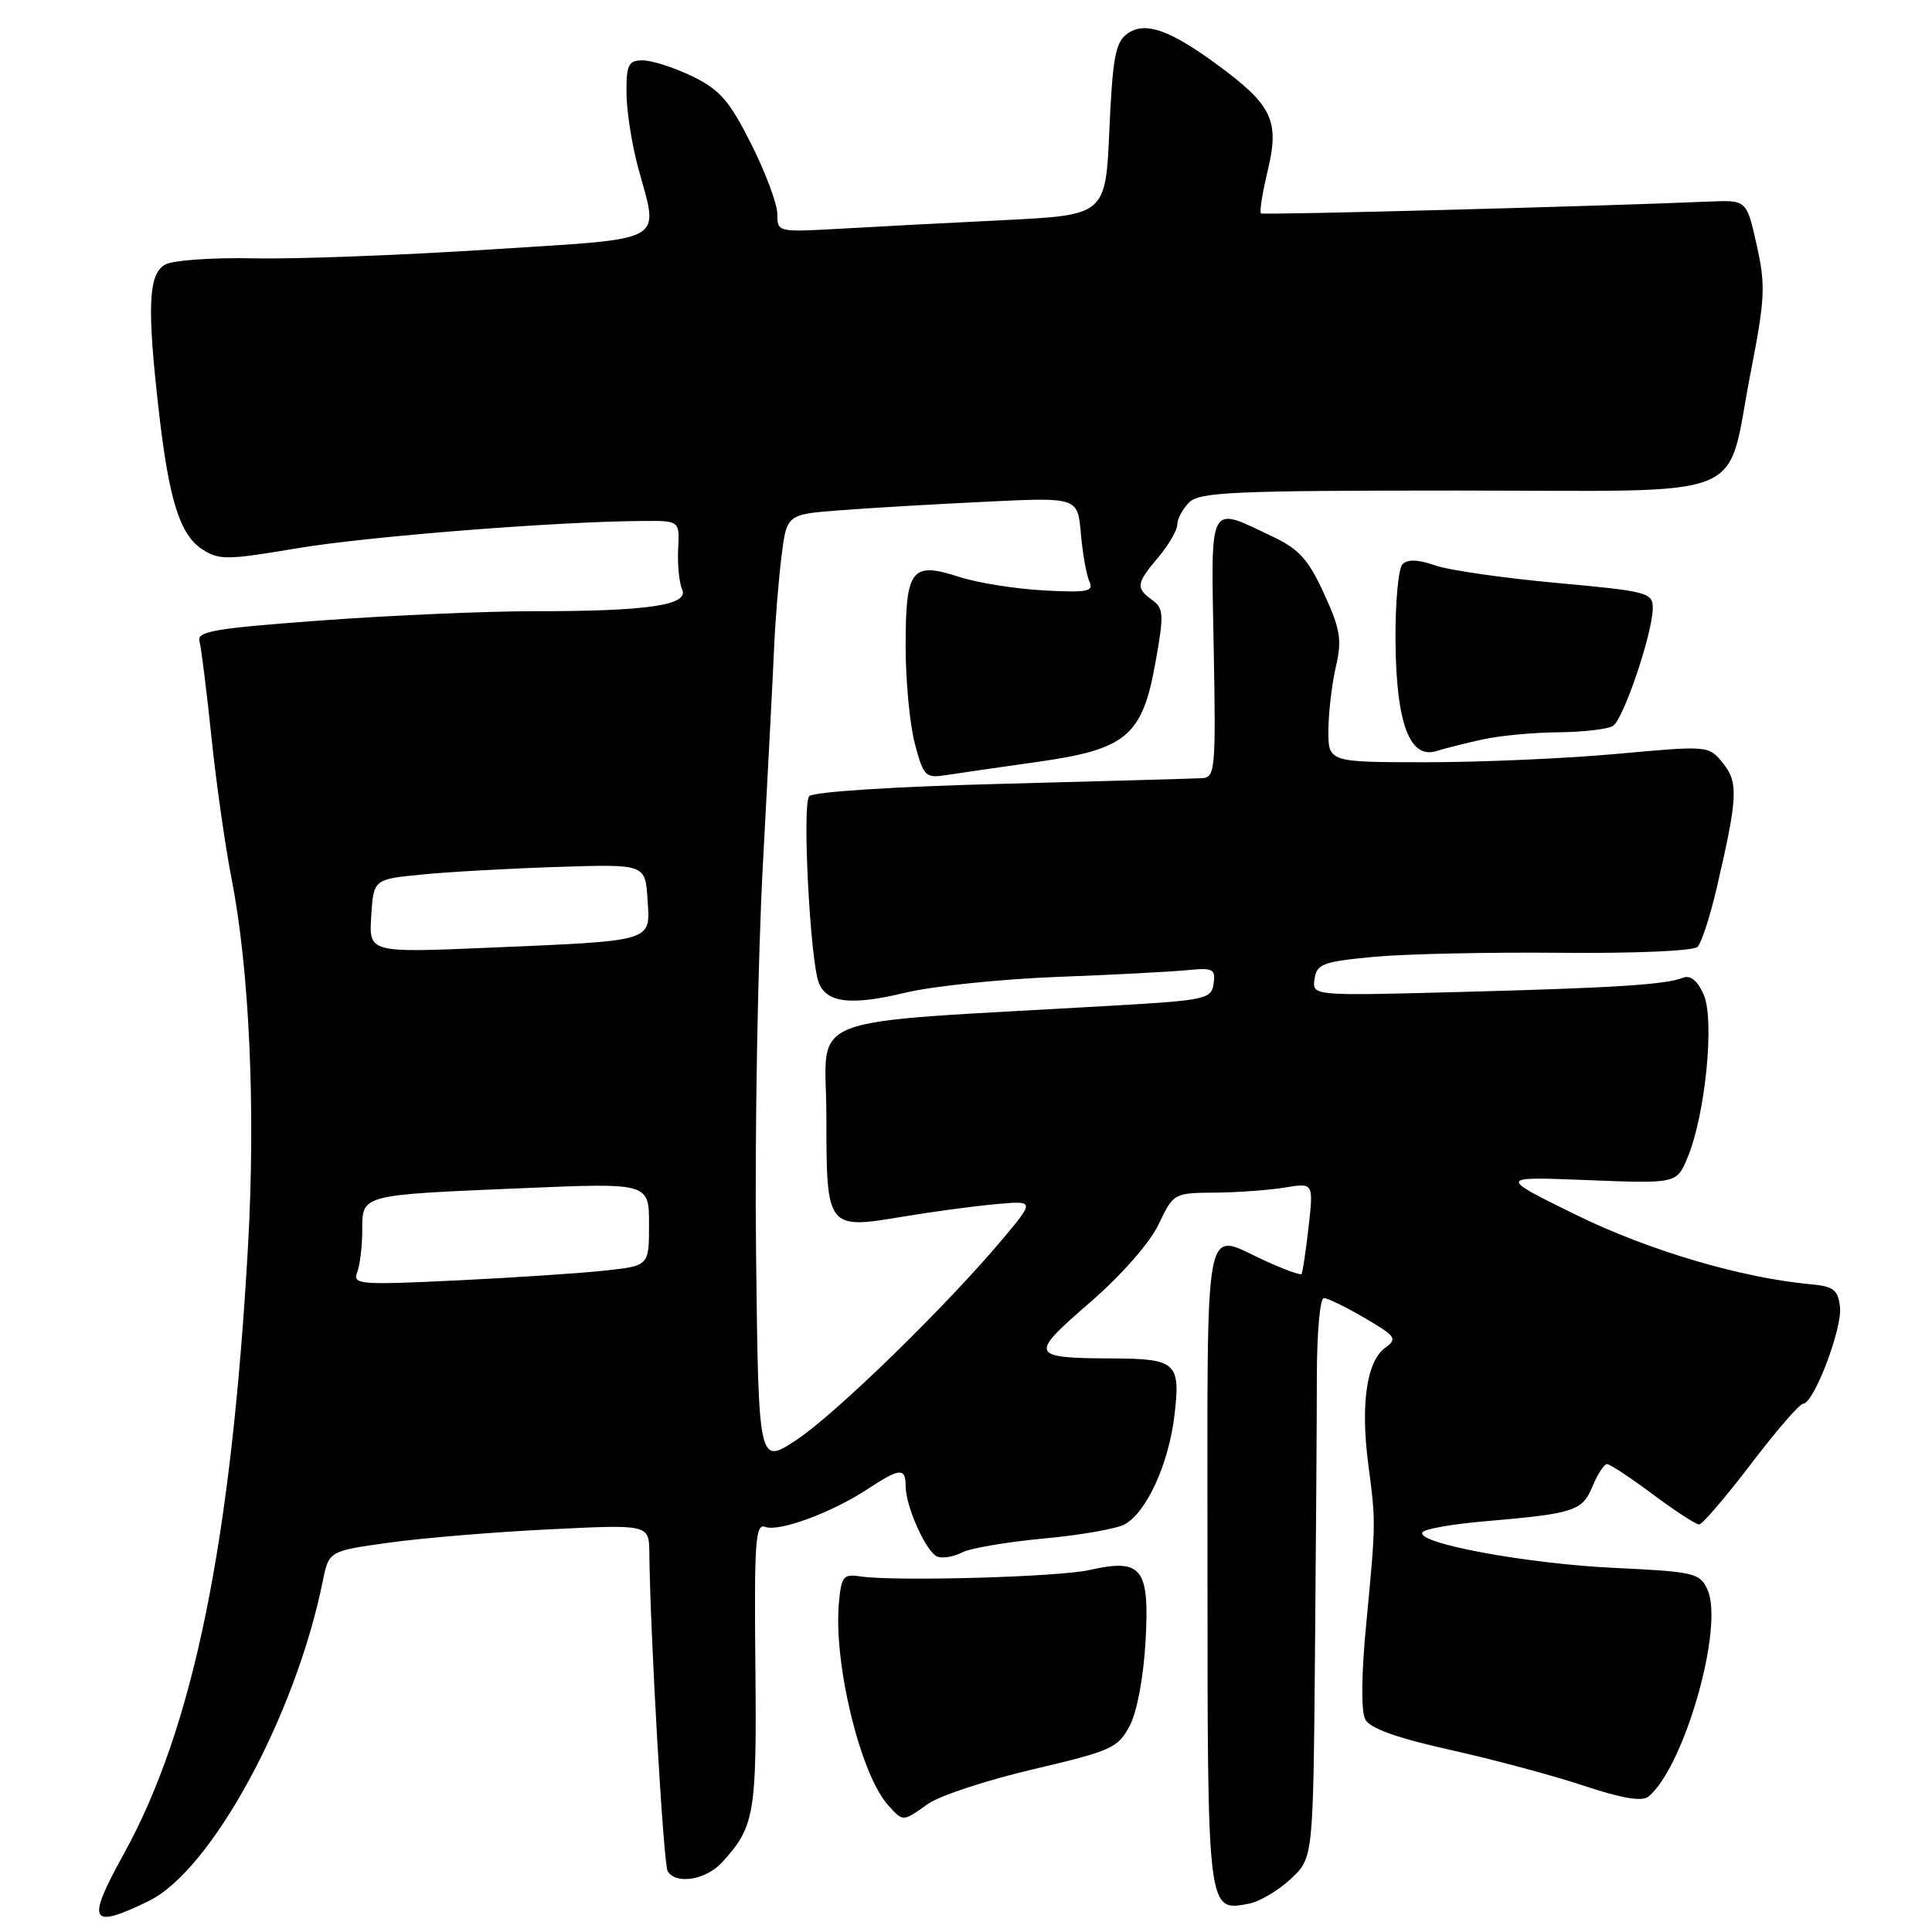<?xml version="1.0" encoding="UTF-8" standalone="no"?>
<!DOCTYPE svg PUBLIC "-//W3C//DTD SVG 1.1//EN" "http://www.w3.org/Graphics/SVG/1.1/DTD/svg11.dtd" >
<svg xmlns="http://www.w3.org/2000/svg" xmlns:xlink="http://www.w3.org/1999/xlink" version="1.1" viewBox="0 0 256 256">
 <g >
 <path fill="currentColor"
d=" M 19.68 251.91 C 27.98 247.89 39.13 227.43 42.77 209.51 C 43.58 205.52 43.58 205.52 51.54 204.41 C 55.92 203.80 65.46 203.00 72.75 202.65 C 86.00 201.99 86.00 201.99 86.04 205.75 C 86.15 216.53 87.91 247.04 88.47 247.95 C 89.59 249.76 93.56 249.10 95.70 246.75 C 100.01 242.01 100.28 240.43 100.09 220.69 C 99.93 204.30 100.10 201.83 101.39 202.32 C 103.21 203.02 110.28 200.41 114.98 197.30 C 119.20 194.51 120.00 194.44 120.00 196.88 C 120.00 199.63 122.75 205.74 124.23 206.27 C 124.93 206.52 126.39 206.27 127.48 205.71 C 128.57 205.14 133.41 204.32 138.23 203.87 C 143.06 203.43 147.91 202.58 149.00 202.00 C 151.91 200.44 154.87 193.97 155.63 187.48 C 156.44 180.59 155.84 180.04 147.50 180.00 C 136.43 179.95 136.29 179.63 144.36 172.64 C 148.59 168.97 152.31 164.75 153.50 162.27 C 155.49 158.10 155.54 158.07 161.00 158.03 C 164.03 158.00 168.20 157.70 170.27 157.35 C 174.05 156.73 174.05 156.73 173.39 162.62 C 173.02 165.85 172.60 168.64 172.46 168.82 C 172.31 168.99 170.15 168.21 167.65 167.07 C 159.34 163.28 160.00 159.82 160.00 207.43 C 160.00 253.57 159.97 253.30 165.47 252.25 C 166.89 251.98 169.39 250.51 171.02 248.98 C 174.00 246.20 174.00 246.20 174.24 219.35 C 174.37 204.58 174.49 187.89 174.49 182.25 C 174.50 176.61 174.91 172.00 175.41 172.00 C 175.91 172.00 178.35 173.19 180.83 174.64 C 184.99 177.08 185.20 177.38 183.52 178.61 C 181.09 180.39 180.27 186.07 181.30 194.00 C 182.32 201.78 182.32 201.67 181.02 215.31 C 180.38 221.96 180.34 226.77 180.91 227.84 C 181.54 229.02 185.10 230.29 192.17 231.87 C 197.85 233.13 205.81 235.27 209.86 236.62 C 214.97 238.31 217.60 238.75 218.44 238.05 C 223.19 234.11 228.48 215.54 226.25 210.64 C 225.23 208.42 224.53 208.26 213.84 207.75 C 202.26 207.20 187.59 204.48 188.48 203.04 C 188.75 202.60 192.47 201.94 196.74 201.58 C 208.63 200.56 209.66 200.22 211.02 196.94 C 211.69 195.32 212.56 194.00 212.94 194.00 C 213.32 194.00 216.05 195.80 219.00 198.00 C 221.95 200.20 224.71 202.00 225.14 202.00 C 225.56 202.00 228.65 198.40 232.00 194.00 C 235.35 189.60 238.46 186.00 238.92 186.00 C 240.33 186.00 244.14 176.01 243.81 173.18 C 243.55 170.92 242.95 170.45 240.00 170.18 C 230.77 169.34 218.45 165.70 208.80 160.96 C 198.50 155.90 198.50 155.90 210.33 156.37 C 222.17 156.84 222.17 156.84 223.61 153.38 C 225.97 147.74 227.22 135.12 225.75 131.80 C 224.92 129.93 224.00 129.17 223.00 129.56 C 220.63 130.48 213.93 130.90 193.18 131.45 C 173.87 131.96 173.87 131.96 174.18 129.73 C 174.47 127.73 175.26 127.43 182.00 126.79 C 186.12 126.40 197.26 126.16 206.74 126.25 C 216.63 126.34 224.39 126.01 224.94 125.46 C 225.46 124.93 226.62 121.35 227.51 117.50 C 230.27 105.60 230.36 103.67 228.29 101.11 C 226.41 98.79 226.38 98.79 214.28 99.89 C 207.61 100.50 196.27 101.00 189.08 101.00 C 176.00 101.00 176.00 101.00 176.02 96.75 C 176.04 94.41 176.48 90.63 177.01 88.34 C 177.84 84.76 177.61 83.40 175.44 78.66 C 173.40 74.18 172.12 72.76 168.71 71.14 C 160.02 67.01 160.46 66.20 160.82 85.75 C 161.12 101.85 161.02 103.01 159.32 103.11 C 158.32 103.17 146.38 103.50 132.80 103.86 C 118.43 104.23 107.73 104.92 107.22 105.50 C 106.27 106.59 107.35 127.40 108.51 130.26 C 109.58 132.90 112.80 133.26 120.00 131.53 C 123.58 130.67 132.57 129.74 140.00 129.45 C 147.43 129.17 155.21 128.76 157.31 128.55 C 160.73 128.21 161.09 128.39 160.81 130.34 C 160.52 132.38 159.79 132.54 147.50 133.25 C 105.14 135.72 109.50 134.03 109.50 147.89 C 109.50 162.85 109.54 162.91 119.65 161.21 C 123.42 160.58 128.89 159.84 131.81 159.57 C 137.12 159.08 137.12 159.08 132.90 164.12 C 125.47 173.00 110.66 187.43 105.50 190.82 C 100.50 194.11 100.50 194.11 100.18 165.80 C 100.00 150.24 100.41 127.15 101.09 114.50 C 101.77 101.85 102.45 88.80 102.59 85.50 C 102.73 82.20 103.16 76.95 103.54 73.82 C 104.24 68.15 104.24 68.15 111.37 67.61 C 115.29 67.31 123.97 66.80 130.65 66.48 C 142.80 65.89 142.80 65.89 143.22 70.70 C 143.45 73.34 143.96 76.20 144.35 77.05 C 144.96 78.38 144.12 78.55 138.28 78.23 C 134.55 78.03 129.52 77.23 127.09 76.44 C 120.77 74.39 120.00 75.39 120.00 85.61 C 120.00 90.21 120.55 96.04 121.23 98.57 C 122.39 102.92 122.62 103.14 125.48 102.69 C 127.14 102.43 132.55 101.65 137.50 100.95 C 149.28 99.29 151.37 97.52 153.11 87.75 C 154.24 81.44 154.20 80.62 152.68 79.51 C 150.46 77.89 150.54 77.33 153.50 73.82 C 154.88 72.18 156.00 70.24 156.00 69.49 C 156.00 68.75 156.71 67.44 157.57 66.57 C 158.94 65.20 163.56 65.00 193.05 65.00 C 232.84 65.00 228.58 66.70 231.95 49.47 C 233.89 39.52 233.97 37.86 232.77 32.47 C 231.44 26.50 231.44 26.50 226.47 26.71 C 212.09 27.33 167.44 28.51 167.09 28.28 C 166.86 28.13 167.27 25.56 167.99 22.56 C 169.57 15.97 168.57 13.90 161.22 8.52 C 154.87 3.87 151.67 2.79 149.33 4.50 C 147.80 5.62 147.42 7.70 147.00 17.17 C 146.50 28.50 146.50 28.50 133.00 29.17 C 125.58 29.53 115.79 30.05 111.25 30.31 C 103.06 30.77 103.00 30.76 103.00 28.36 C 103.00 27.04 101.44 22.86 99.54 19.08 C 96.64 13.33 95.38 11.88 91.73 10.11 C 89.33 8.95 86.39 8.00 85.18 8.00 C 83.28 8.00 83.00 8.54 83.01 12.25 C 83.02 14.59 83.69 18.98 84.50 22.00 C 87.30 32.43 88.96 31.50 64.75 33.07 C 53.06 33.82 39.08 34.35 33.67 34.23 C 28.26 34.11 22.97 34.48 21.92 35.04 C 19.65 36.26 19.46 40.60 21.05 54.50 C 22.39 66.24 23.83 70.85 26.79 72.78 C 29.01 74.23 30.08 74.22 39.36 72.65 C 48.68 71.08 73.84 69.09 85.27 69.03 C 90.05 69.00 90.05 69.00 89.86 72.75 C 89.76 74.81 89.99 77.22 90.39 78.11 C 91.32 80.20 85.81 81.00 70.61 80.99 C 64.50 80.99 51.96 81.53 42.75 82.20 C 28.51 83.24 26.06 83.65 26.43 84.96 C 26.66 85.81 27.37 91.45 28.00 97.50 C 28.62 103.55 29.82 112.03 30.67 116.34 C 33.05 128.49 33.88 146.91 32.87 165.00 C 30.65 204.37 25.64 228.93 16.40 245.66 C 11.39 254.74 11.89 255.68 19.68 251.91 Z  M 122.96 239.03 C 124.49 237.94 130.75 235.88 136.89 234.44 C 147.29 232.00 148.15 231.61 149.70 228.66 C 150.68 226.78 151.53 222.19 151.80 217.35 C 152.32 207.74 151.30 206.47 144.33 208.04 C 140.20 208.97 118.49 209.57 114.00 208.88 C 111.73 208.54 111.47 208.87 111.15 212.50 C 110.46 220.57 114.03 235.16 117.69 239.21 C 119.69 241.42 119.59 241.42 122.96 239.03 Z  M 196.50 97.97 C 198.70 97.48 203.20 97.06 206.50 97.03 C 209.80 97.00 213.05 96.62 213.73 96.19 C 215.13 95.30 219.00 83.83 219.00 80.57 C 219.00 78.52 218.31 78.34 206.25 77.24 C 199.24 76.60 192.00 75.56 190.17 74.92 C 187.94 74.13 186.52 74.08 185.84 74.76 C 185.29 75.31 184.87 79.88 184.91 84.91 C 184.99 95.79 186.78 100.62 190.33 99.52 C 191.52 99.15 194.30 98.45 196.50 97.97 Z  M 47.33 168.58 C 47.70 167.62 48.00 165.12 48.00 163.03 C 48.00 158.26 47.66 158.35 69.25 157.44 C 86.00 156.73 86.00 156.73 86.00 162.23 C 86.00 167.72 86.00 167.72 80.25 168.35 C 77.09 168.70 68.24 169.29 60.58 169.66 C 47.60 170.28 46.71 170.21 47.33 168.58 Z  M 49.19 121.37 C 49.50 116.50 49.50 116.50 56.00 115.87 C 59.58 115.52 67.67 115.07 74.00 114.87 C 85.50 114.50 85.50 114.50 85.80 119.16 C 86.17 124.85 86.89 124.63 64.69 125.58 C 48.88 126.25 48.88 126.25 49.19 121.37 Z "/>
</g>
</svg>